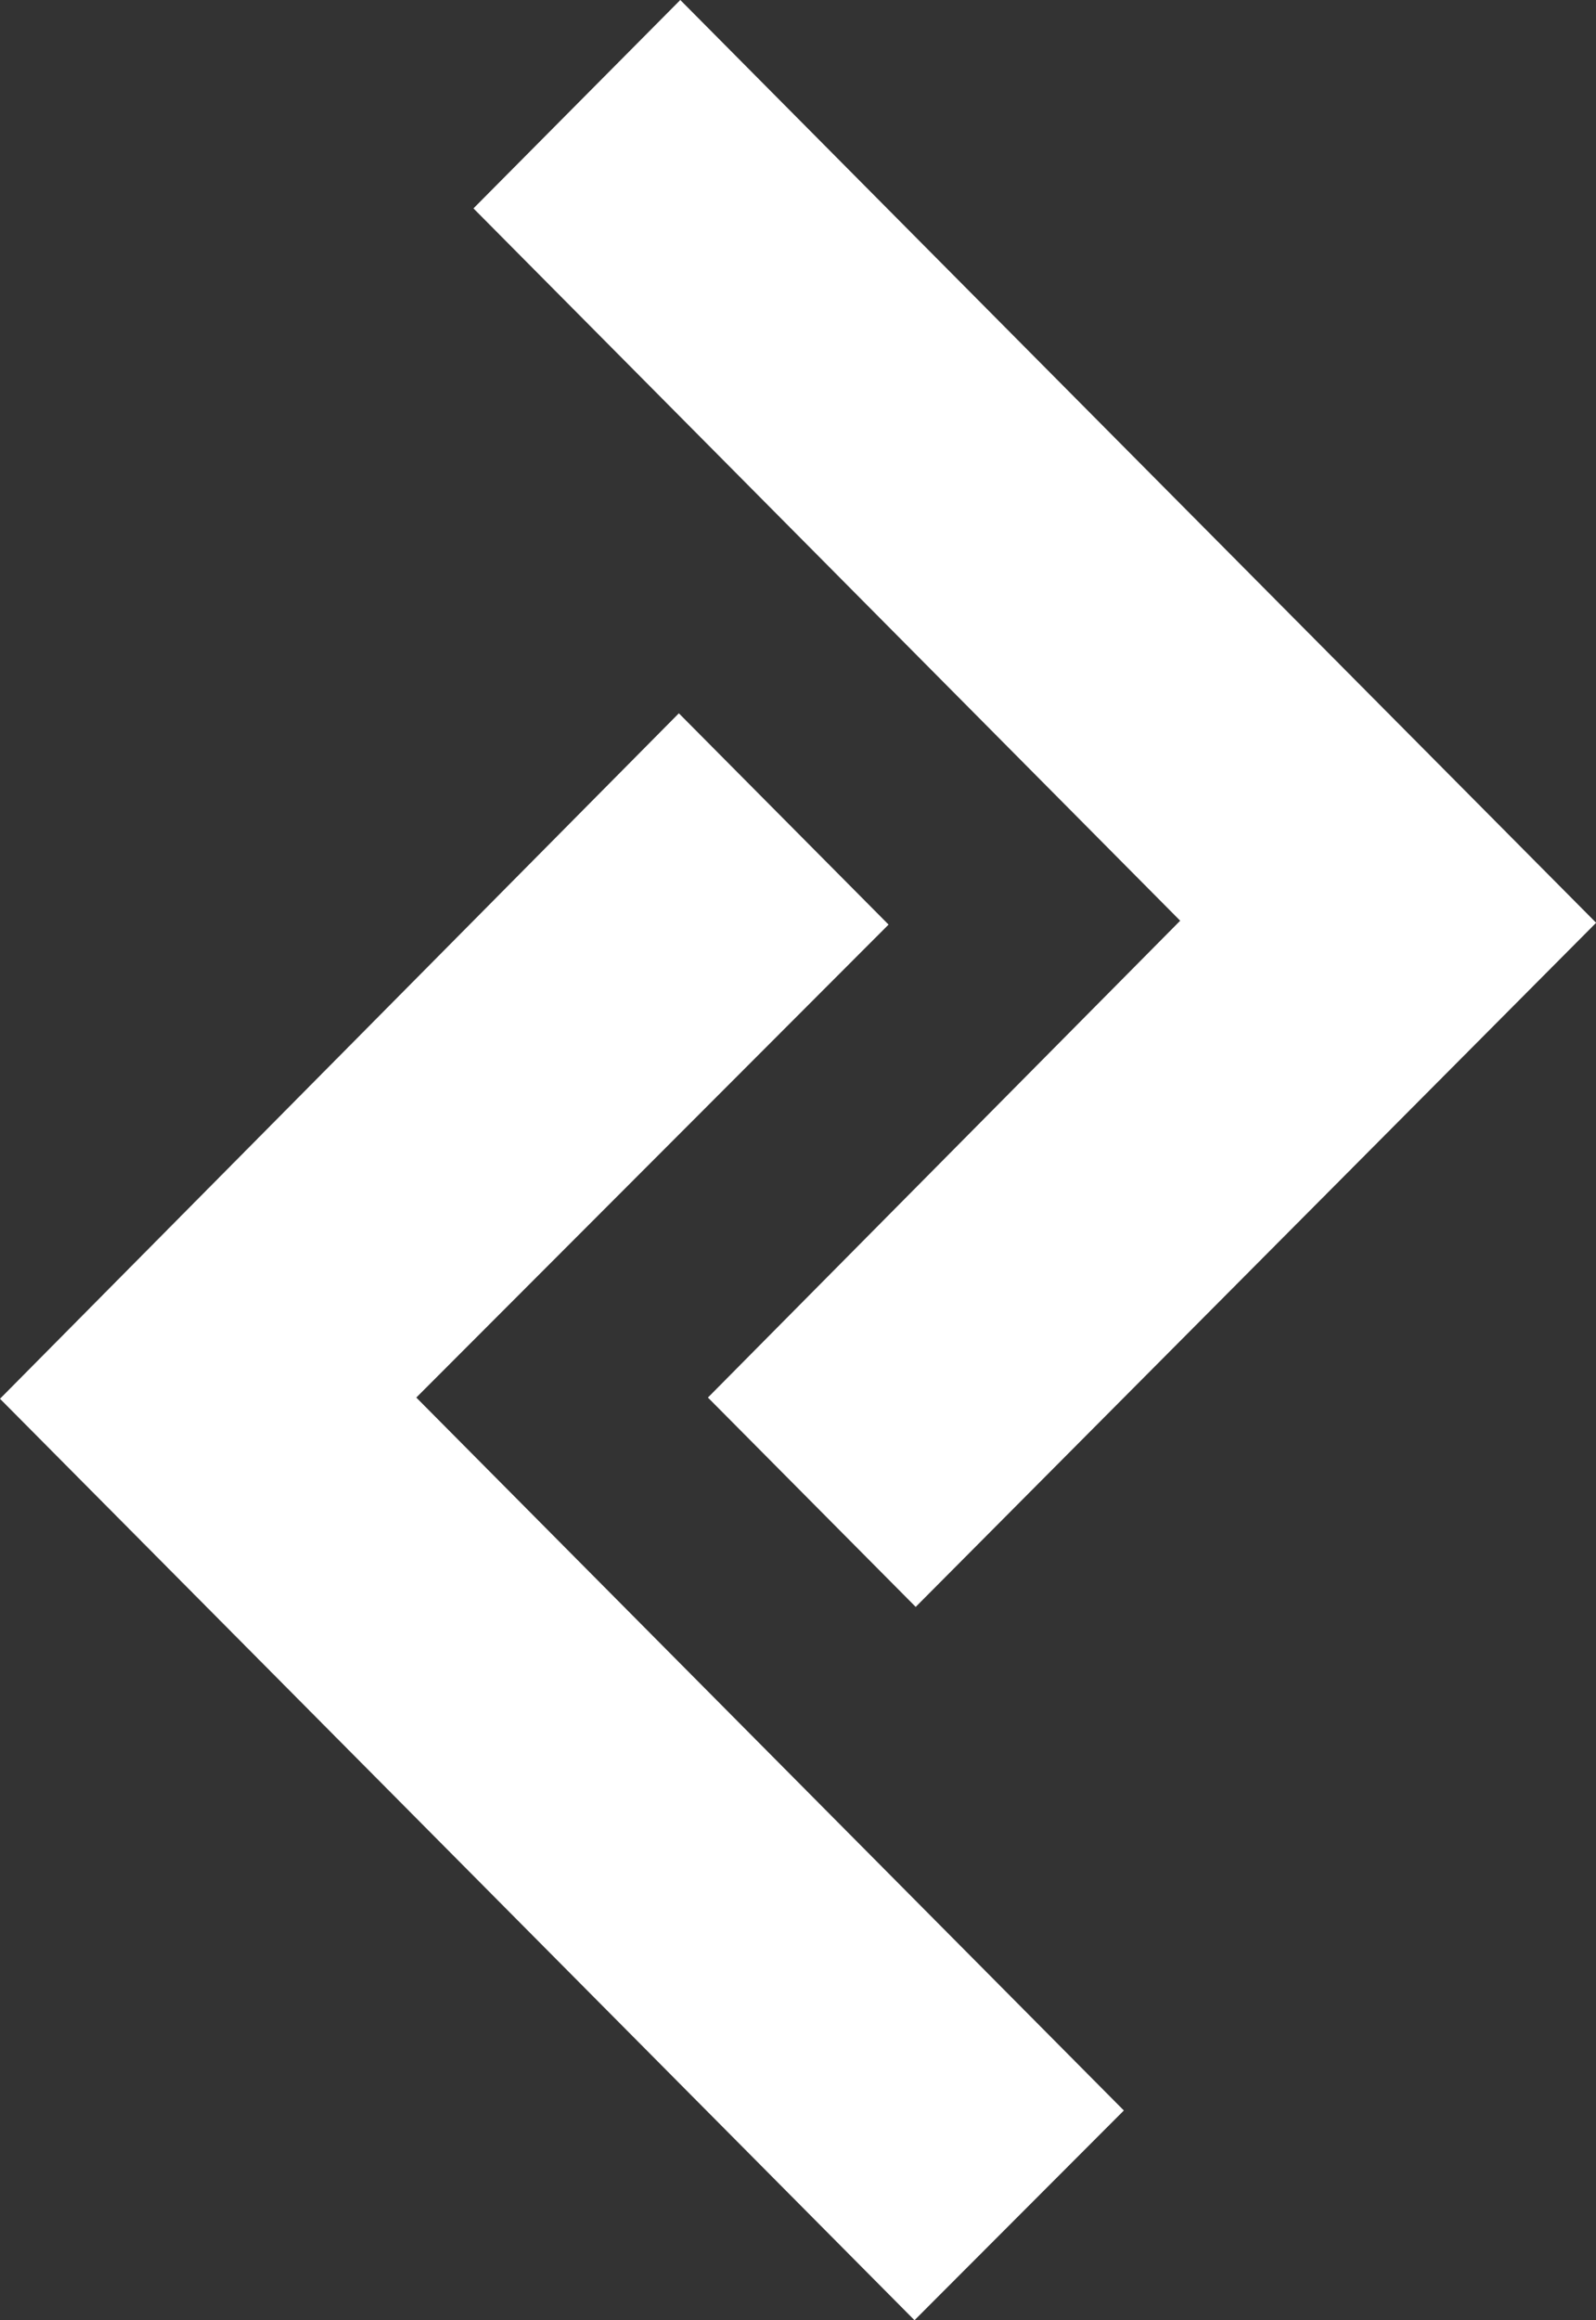 <svg width="75" height="109" viewBox="0 0 75 109" fill="none" xmlns="http://www.w3.org/2000/svg">
<rect x="0" y="0" width="75" height="109" fill="#333333" stroke="none"/>
<g clip-path="url(#clip0_278_3079)">
<path d="M52.807 99.153L42.975 109L0 65.712L31.901 33.51L41.756 43.436L19.563 65.655L52.818 99.153H52.807ZM75 43.357L43.031 75.49L33.267 65.655L55.46 43.254L22.249 9.79L31.969 0L75 43.345V43.357Z" fill="white"/>
</g>
<defs>
<clipPath id="clip0_278_3079">
<rect width="75" height="109" fill="white"/>
</clipPath>
</defs>
</svg>

